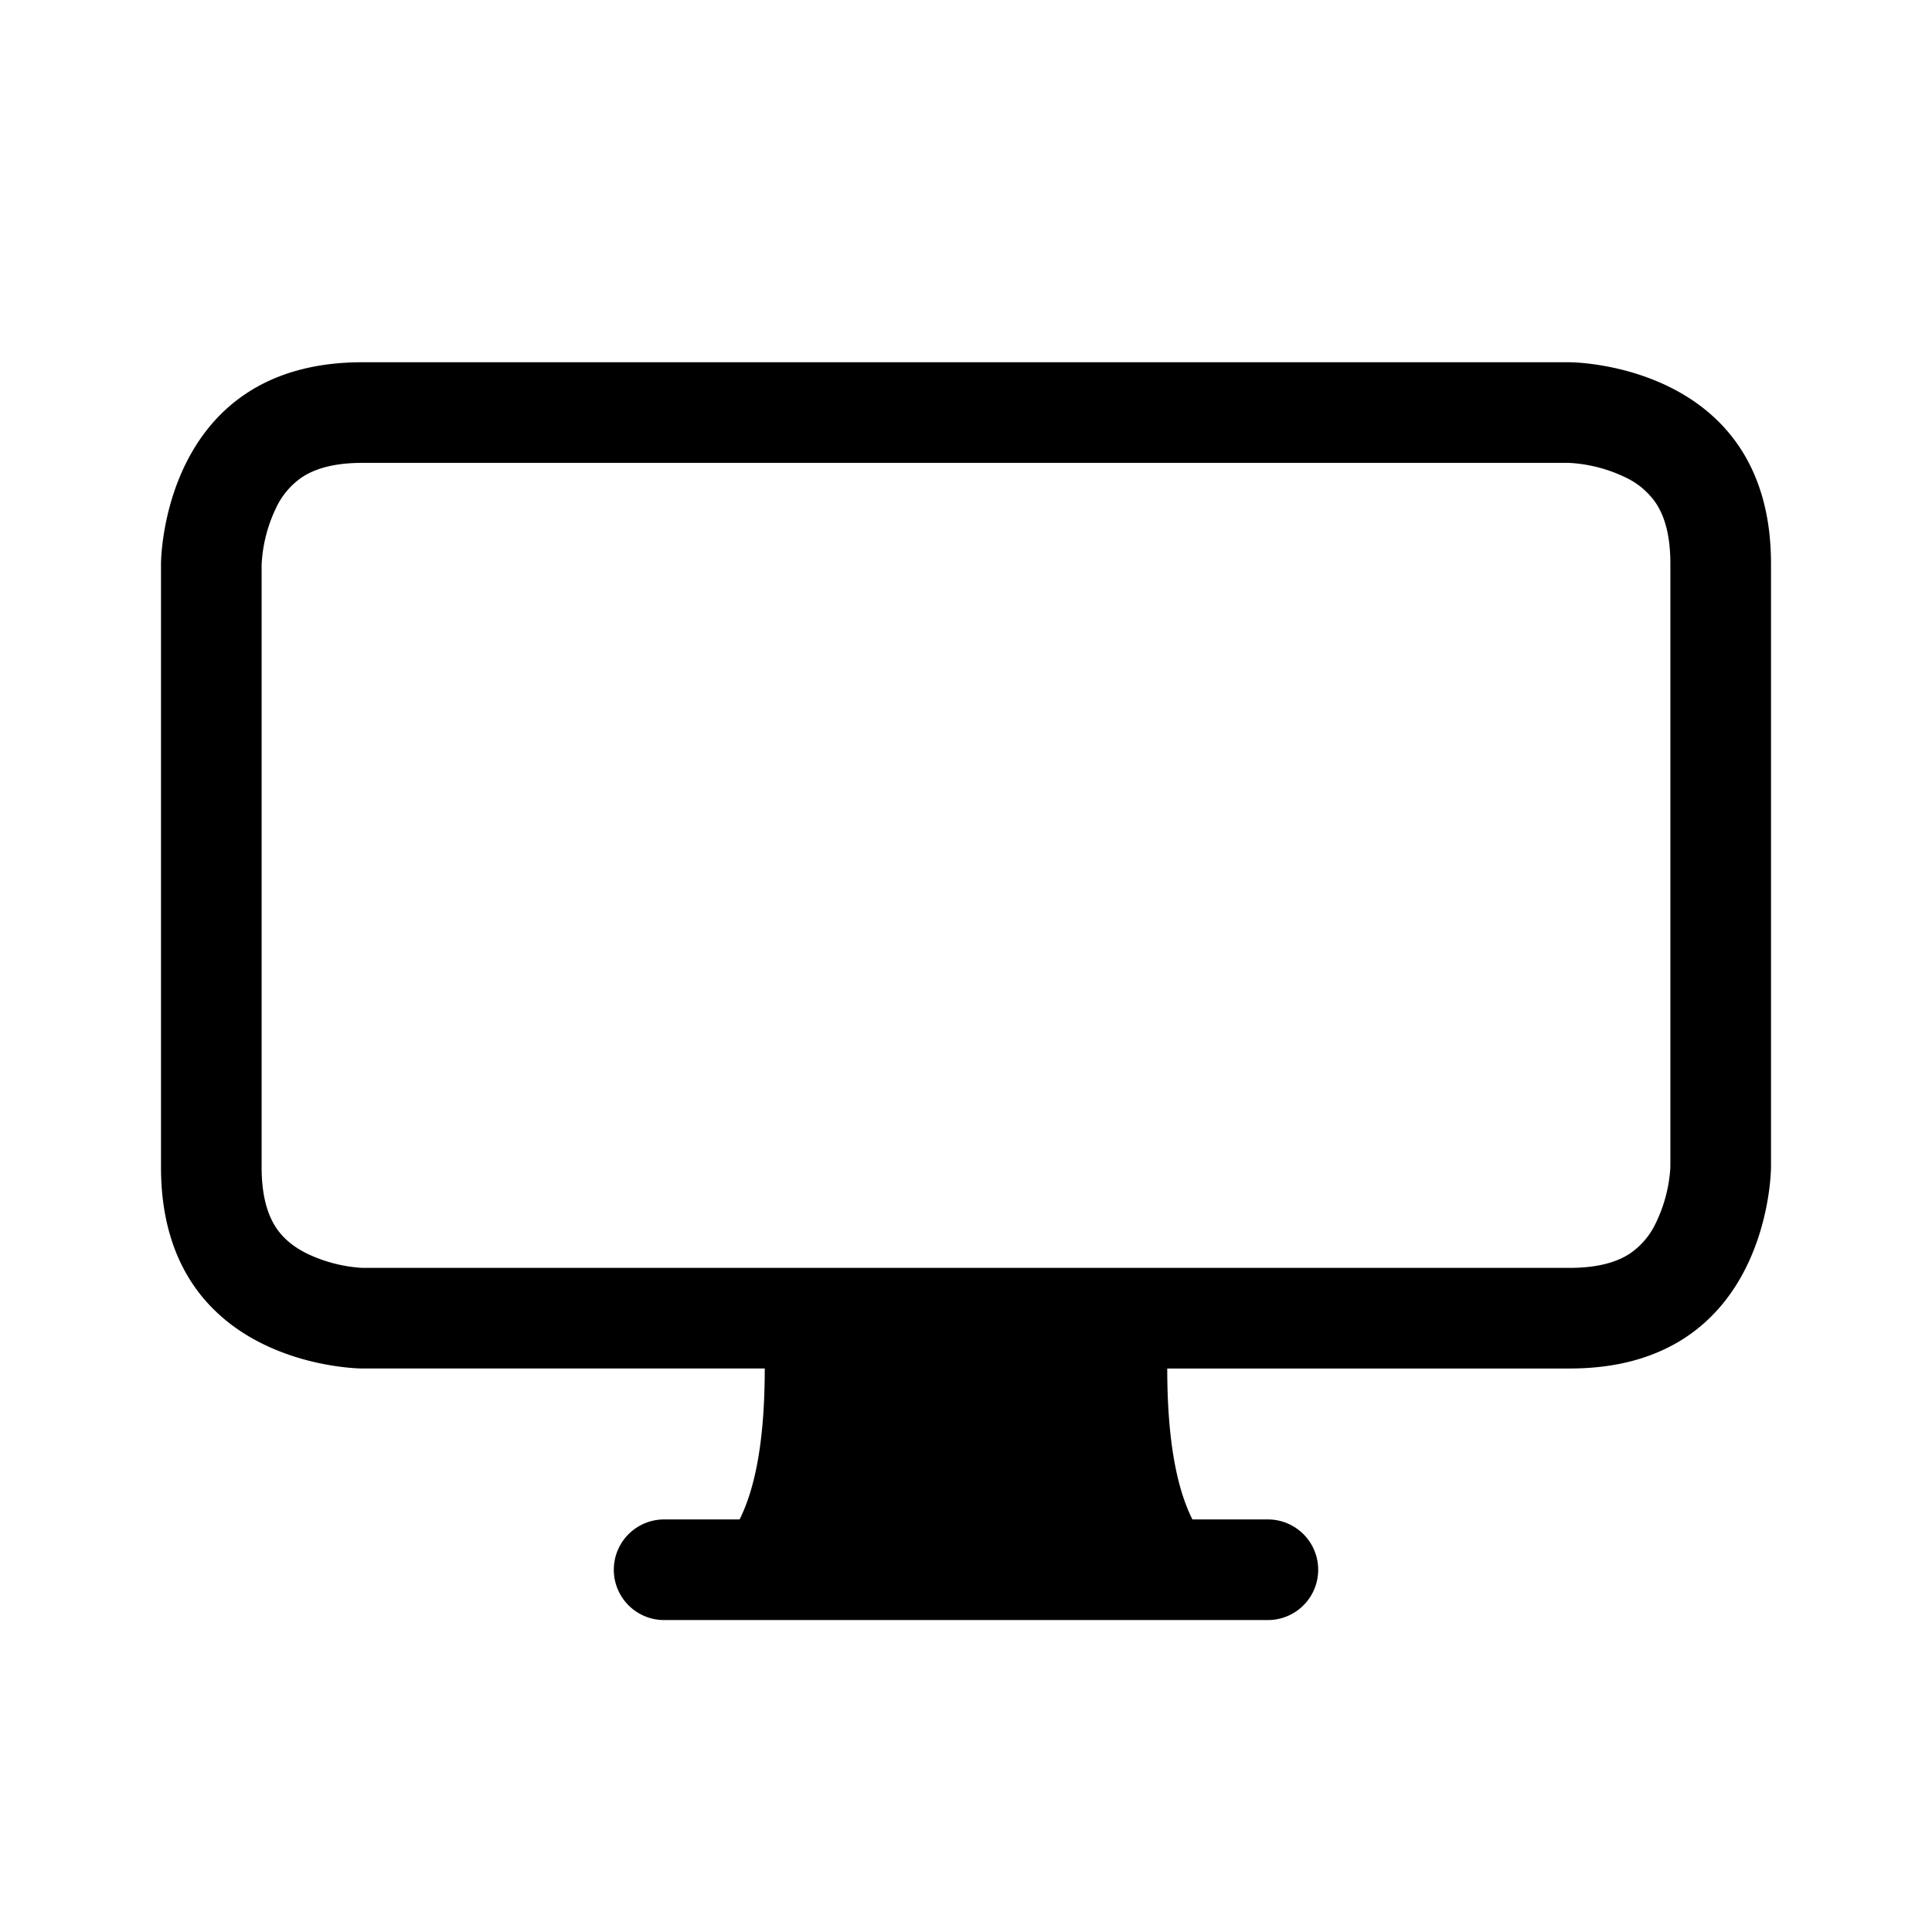 <svg xmlns="http://www.w3.org/2000/svg" width="100%" height="100%" viewBox="-1.6 -1.6 19.2 19.2"><path d="M0 4s0-2 2-2h12s2 0 2 2v6s0 2-2 2h-4c0 .667.083 1.167.25 1.5H11a.5.5 0 010 1H5a.5.5 0 010-1h.75c.167-.333.25-.833.25-1.5H2s-2 0-2-2V4zm1.398-.855a.758.758 0 00-.254.302A1.46 1.46 0 001 4.01V10c0 .325.078.502.145.602.07.105.17.188.302.254a1.464 1.464 0 00.538.143L2.01 11H14c.325 0 .502-.078.602-.145a.758.758 0 00.254-.302 1.464 1.464 0 00.143-.538L15 9.99V4c0-.325-.078-.502-.145-.602a.757.757 0 00-.302-.254A1.46 1.46 0 0013.99 3H2c-.325 0-.502.078-.602.145z"/></svg>